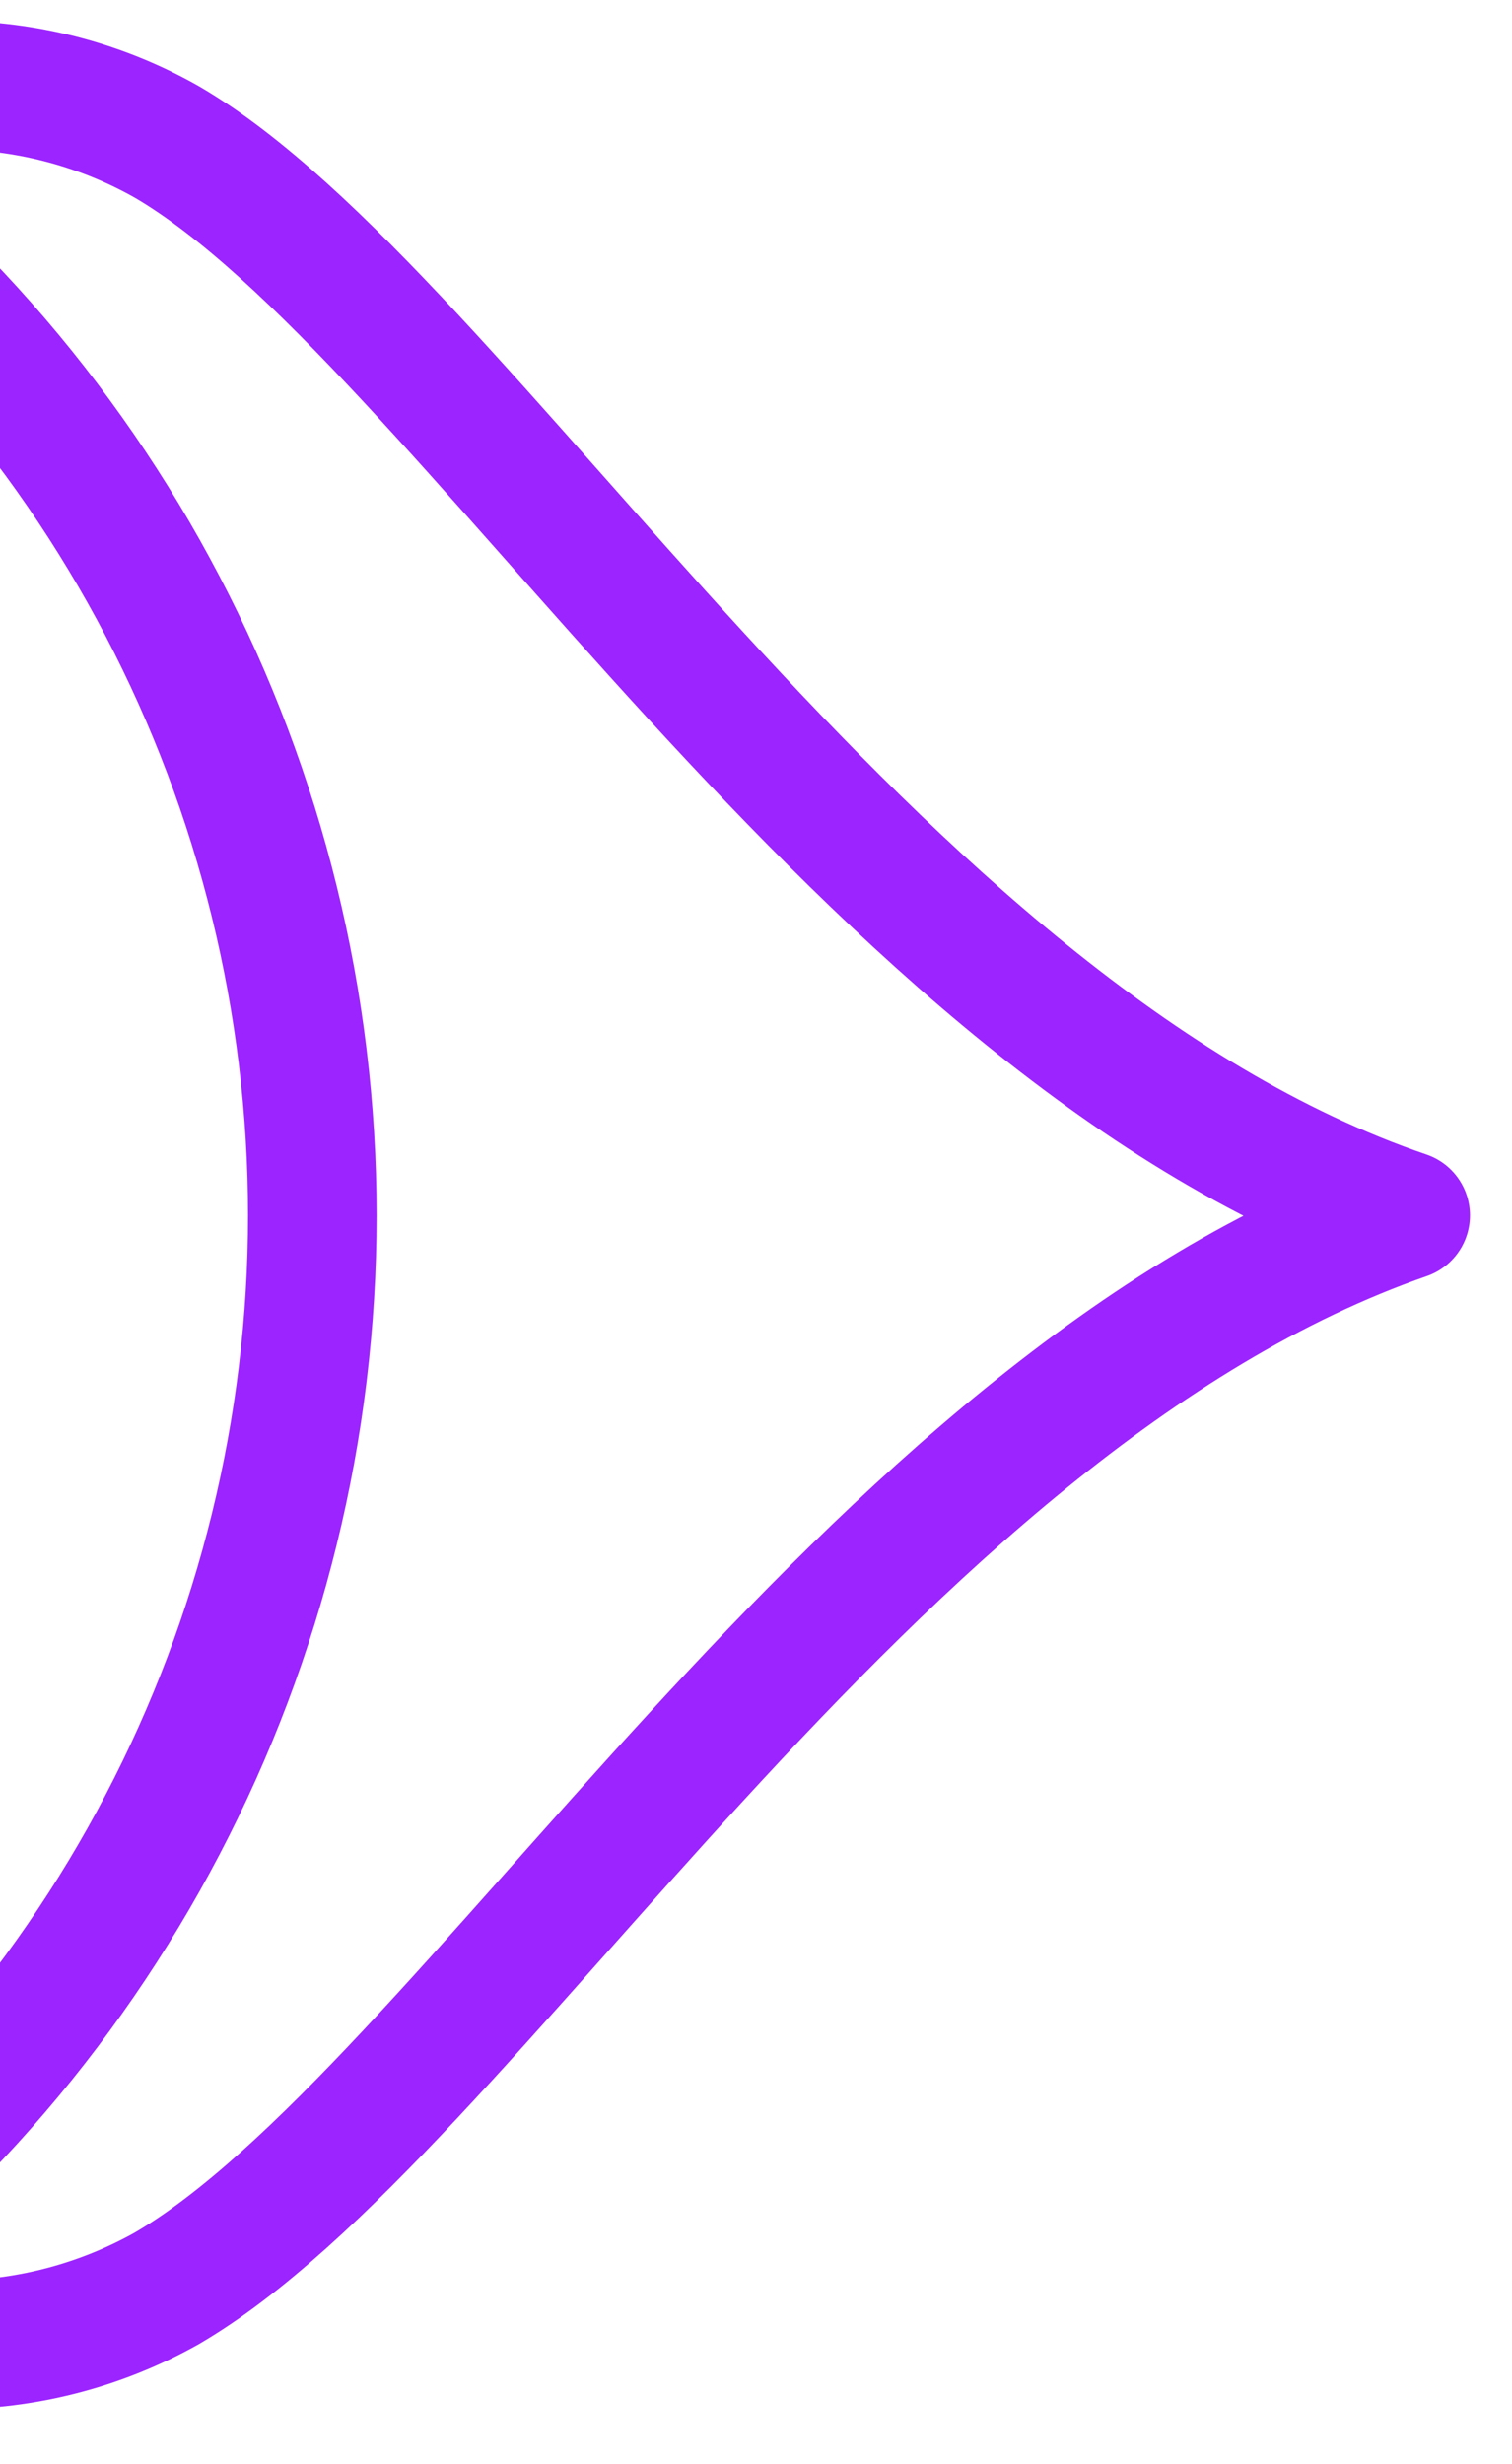 <svg width="27" height="44" viewBox="0 0 27 44" fill="none" xmlns="http://www.w3.org/2000/svg">
<path d="M25.101 21.703C15.46 25.057 8.334 37.75 2.968 40.869C1.829 41.506 0.549 41.851 -0.756 41.871C-2.062 41.892 -3.352 41.587 -4.51 40.986C-1.397 38.825 1.146 35.942 2.902 32.584C4.659 29.226 5.577 25.493 5.577 21.703C5.577 17.914 4.659 14.181 2.902 10.823C1.146 7.465 -1.397 4.582 -4.51 2.421C-3.351 1.811 -2.057 1.501 -0.748 1.522C0.562 1.542 1.846 1.892 2.985 2.538C8.283 5.64 15.46 18.417 25.101 21.703Z" stroke="#9C24FF" stroke-width="2.297" stroke-linecap="round" stroke-linejoin="round"/>
</svg>
